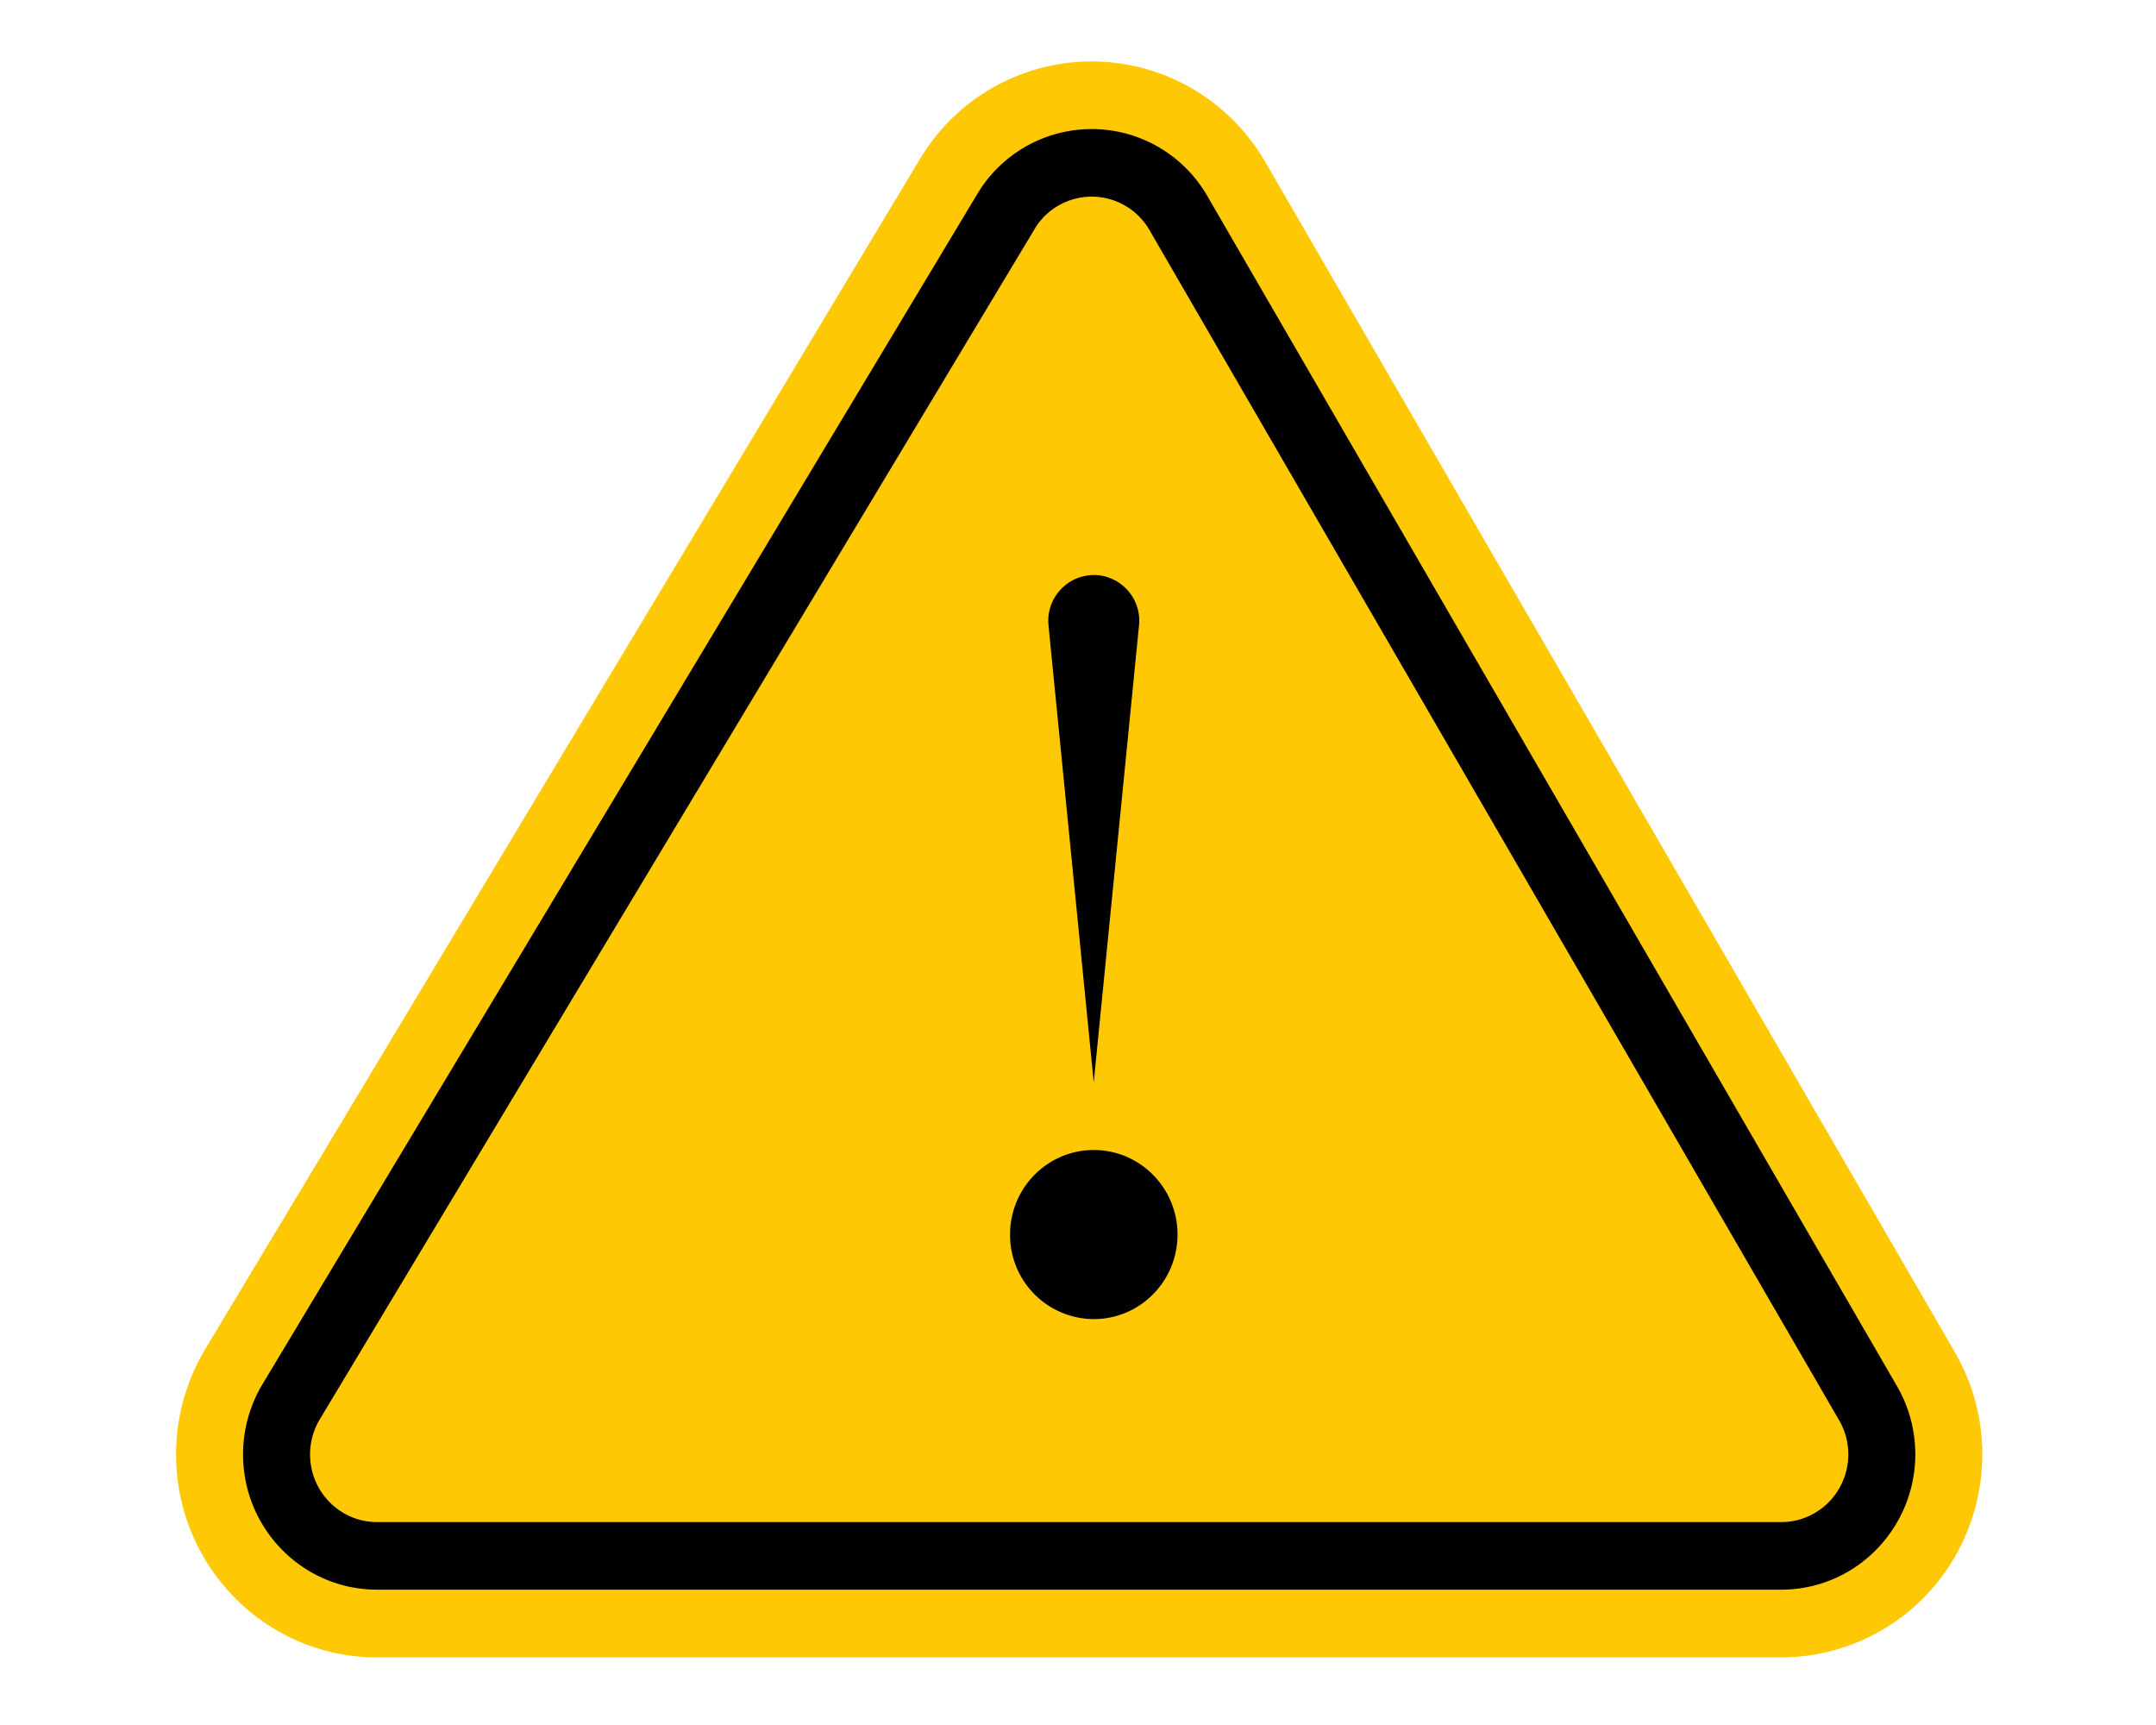 <svg width="50" height="40" viewBox="0 0 50 40" xmlns="http://www.w3.org/2000/svg">
    <g fill="none" fill-rule="evenodd">
        <path d="m28.765 5.866 14.483 24.991a4 4 0 0 1-3.461 6.006H10.295a4 4 0 0 1-3.43-6.06l15.01-24.991a4 4 0 0 1 6.89.054z" fill="#FFC805"/>
        <path d="M27.735 2.106a4.685 4.685 0 0 1 1.606 1.647L45.333 31.35c1.3 2.243.553 5.126-1.67 6.438a4.627 4.627 0 0 1-2.353.644H8.745c-2.574 0-4.661-2.107-4.661-4.706 0-.86.233-1.704.675-2.44L21.333 3.69a4.636 4.636 0 0 1 6.402-1.584z" fill="#FFC805" fill-rule="nonzero"/>
        <path d="m28.765 5.866 14.483 24.991a4 4 0 0 1-3.461 6.006H10.295a4 4 0 0 1-3.43-6.06l15.01-24.991a4 4 0 0 1 6.89.054z" fill="#FFC805"/>
        <path d="M26.93 3.447c.441.27.81.648 1.07 1.099L43.992 32.14a3.154 3.154 0 0 1-1.113 4.292 3.085 3.085 0 0 1-1.569.43H8.745c-1.716 0-3.108-1.405-3.108-3.138 0-.573.156-1.136.45-1.626L22.662 4.503a3.09 3.09 0 0 1 4.268-1.056zm-2.94 1.87L7.416 32.912a1.58 1.58 0 0 0-.225.813c0 .867.696 1.57 1.554 1.57H41.31c.276 0 .547-.075.785-.216.74-.437.99-1.398.556-2.146L26.659 5.338a1.545 1.545 0 0 0-2.67-.021zm1.376 21.35c1.072 0 1.942.878 1.942 1.96 0 1.083-.87 1.961-1.942 1.961a1.951 1.951 0 0 1-1.942-1.96c0-1.083.87-1.961 1.942-1.961zm0-13.334a1.06 1.06 0 0 1 1.049 1.171l-1.05 10.594-1.049-10.594a1.062 1.062 0 0 1 1.05-1.17z" fill="#000" fill-rule="nonzero"/>
    </g>
</svg>
